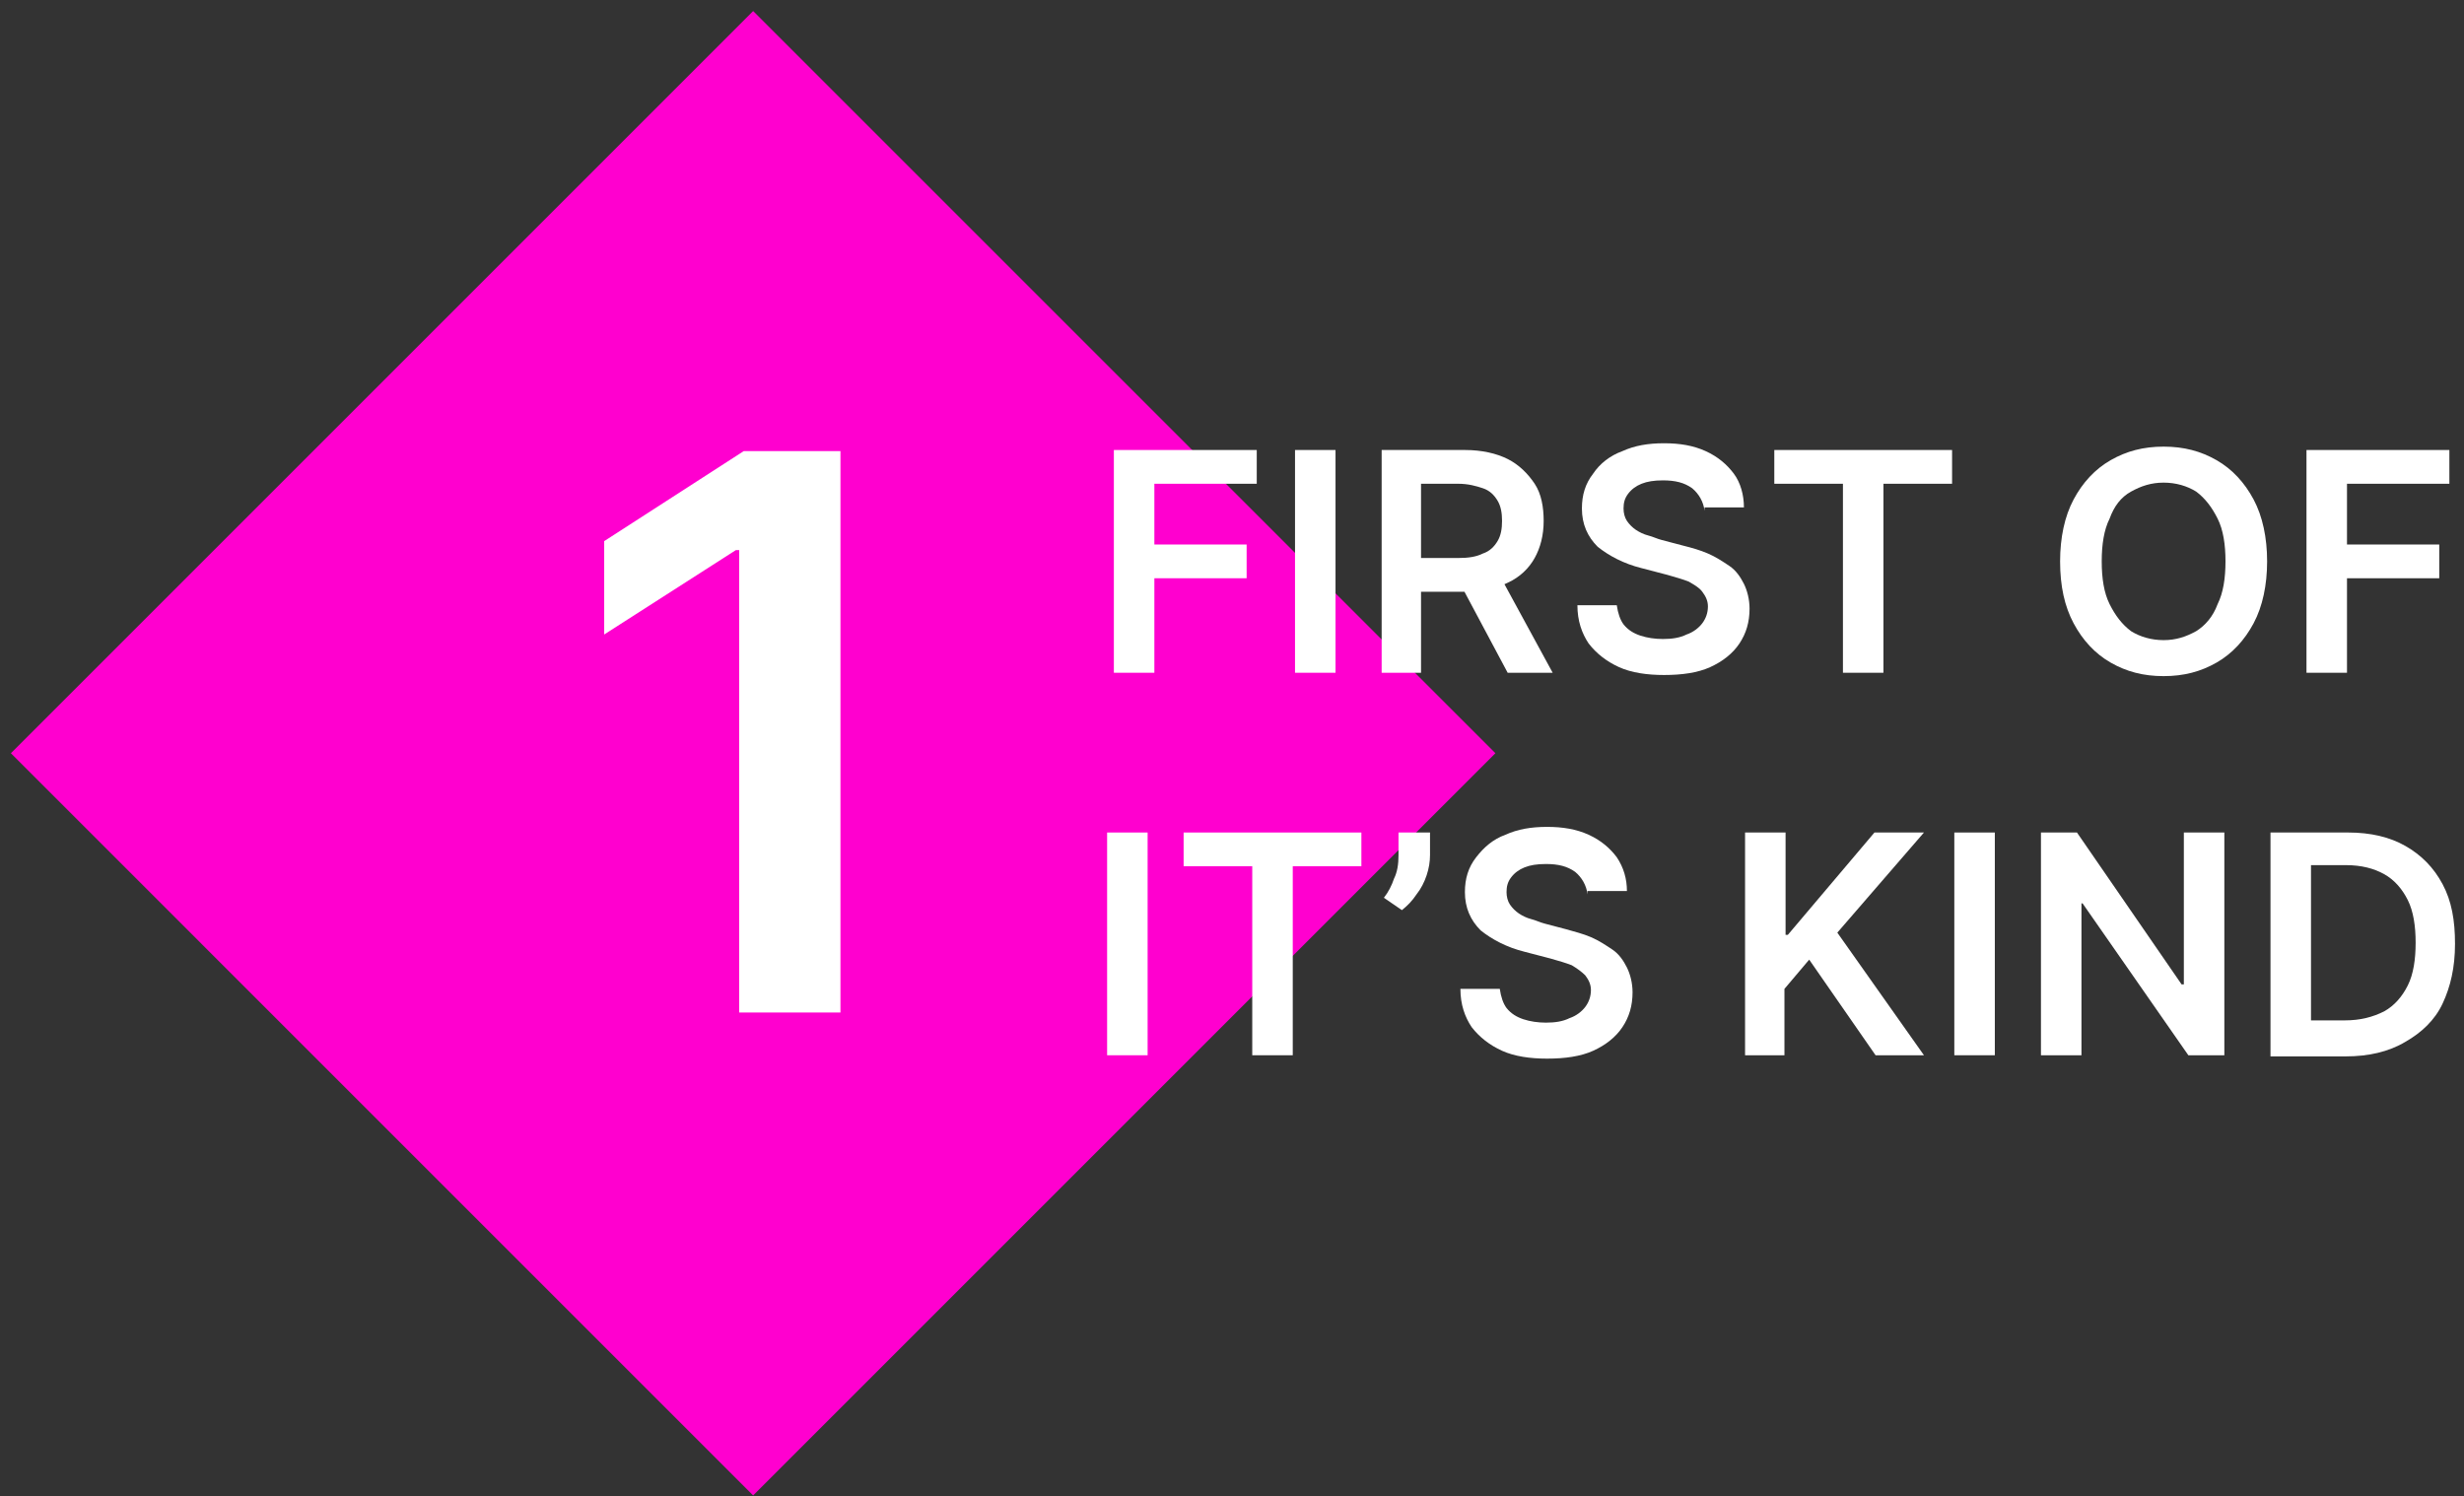 <svg width="219" height="133" viewBox="0 0 219 133" fill="none" xmlns="http://www.w3.org/2000/svg">
<rect x="0" y="0" width="219" height="133" fill="#333333" stroke="none"/>
<path d="M132.912 66.953L66.939 0.981L0.967 66.953L66.939 132.926L132.912 66.953Z" fill="#FF00CF"/>
<path d="M74.7 40.1V90H65.7V48.9H65.4L53.7 56.4V48.1L66.1 40.1H74.7Z" fill="white"/>
<path d="M99 59.8V40H111.7V43H102.6V48.4H110.8V51.4H102.6V59.8H99Z" fill="white"/>
<path d="M118.701 40V59.8H115.101V40H118.701Z" fill="white"/>
<path d="M122.801 59.8V40H130.201C131.701 40 133.001 40.3 134.001 40.8C135.001 41.3 135.801 42.1 136.401 43C137.001 43.9 137.201 45.1 137.201 46.3C137.201 47.6 136.901 48.7 136.401 49.6C135.901 50.5 135.101 51.3 134.001 51.8C133.001 52.3 131.701 52.6 130.101 52.6H124.801V49.6H129.601C130.501 49.6 131.201 49.5 131.801 49.2C132.401 49 132.801 48.6 133.101 48.1C133.401 47.6 133.501 47 133.501 46.3C133.501 45.6 133.401 45 133.101 44.5C132.801 44 132.401 43.6 131.801 43.4C131.201 43.2 130.501 43 129.601 43H126.301V59.8H122.801ZM133.101 50.8L138.001 59.8H134.001L129.201 50.8H133.101Z" fill="white"/>
<path d="M151.5 45.4C151.4 44.6 151 43.9 150.4 43.4C149.7 42.9 148.9 42.7 147.8 42.7C147 42.7 146.4 42.8 145.9 43C145.4 43.2 145 43.5 144.7 43.9C144.4 44.3 144.3 44.7 144.3 45.2C144.3 45.6 144.4 46 144.6 46.3C144.8 46.6 145.1 46.9 145.4 47.1C145.7 47.3 146.1 47.5 146.5 47.6C146.9 47.7 147.3 47.9 147.7 48L149.6 48.5C150.4 48.7 151.1 48.9 151.8 49.2C152.5 49.5 153.1 49.9 153.7 50.3C154.3 50.7 154.7 51.3 155 51.9C155.3 52.5 155.5 53.3 155.5 54.1C155.5 55.3 155.2 56.3 154.6 57.2C154 58.1 153.1 58.8 152 59.3C150.9 59.8 149.5 60 147.9 60C146.4 60 145 59.8 143.9 59.3C142.8 58.8 141.9 58.1 141.2 57.2C140.6 56.3 140.2 55.2 140.2 53.8H143.7C143.8 54.5 144 55.1 144.3 55.5C144.7 56 145.2 56.3 145.8 56.5C146.4 56.7 147.1 56.8 147.8 56.8C148.6 56.8 149.3 56.7 149.9 56.4C150.5 56.2 151 55.8 151.3 55.4C151.6 55 151.8 54.5 151.8 53.9C151.8 53.4 151.6 53 151.3 52.6C151 52.2 150.6 52 150.1 51.7C149.6 51.5 148.9 51.3 148.2 51.1L145.9 50.5C144.3 50.1 143 49.4 142 48.6C141.1 47.7 140.6 46.6 140.6 45.2C140.6 44 140.9 43 141.6 42.1C142.2 41.2 143.1 40.5 144.2 40.1C145.3 39.6 146.5 39.4 147.9 39.4C149.3 39.4 150.5 39.6 151.6 40.1C152.7 40.6 153.5 41.3 154.1 42.1C154.7 42.9 155 44 155 45.1H151.5V45.4Z" fill="white"/>
<path d="M157.7 43V40H173.5V43H167.4V59.8H163.8V43H157.7Z" fill="white"/>
<path d="M201.501 49.9C201.501 52 201.101 53.9 200.301 55.4C199.501 56.9 198.401 58.1 197.001 58.9C195.601 59.7 194.101 60.1 192.301 60.1C190.501 60.1 189.001 59.7 187.601 58.9C186.201 58.1 185.101 56.9 184.301 55.4C183.501 53.9 183.101 52.1 183.101 49.9C183.101 47.8 183.501 45.9 184.301 44.4C185.101 42.9 186.201 41.7 187.601 40.9C189.001 40.1 190.501 39.7 192.301 39.7C194.101 39.7 195.601 40.1 197.001 40.9C198.401 41.7 199.501 42.9 200.301 44.4C201.101 45.9 201.501 47.8 201.501 49.9ZM197.801 49.9C197.801 48.4 197.601 47.1 197.101 46.1C196.601 45.1 196.001 44.3 195.201 43.7C194.401 43.2 193.401 42.9 192.301 42.9C191.201 42.9 190.301 43.2 189.401 43.7C188.501 44.2 187.901 45 187.501 46.1C187.001 47.1 186.801 48.4 186.801 49.9C186.801 51.4 187.001 52.7 187.501 53.7C188.001 54.7 188.601 55.5 189.401 56.1C190.201 56.6 191.201 56.9 192.301 56.9C193.401 56.9 194.301 56.6 195.201 56.1C196.001 55.6 196.701 54.8 197.101 53.7C197.601 52.7 197.801 51.4 197.801 49.9Z" fill="white"/>
<path d="M205 59.8V40H217.7V43H208.6V48.4H216.8V51.4H208.6V59.8H205Z" fill="white"/>
<path d="M102 74V93.8H98.4V74H102Z" fill="white"/>
<path d="M105.2 77V74H121V77H114.9V93.8H111.3V77H105.2Z" fill="white"/>
<path d="M127.1 74V76C127.1 76.6 127 77.2 126.8 77.8C126.6 78.4 126.3 79 125.9 79.5C125.5 80.1 125.1 80.5 124.6 80.9L123 79.8C123.4 79.3 123.7 78.7 123.9 78.1C124.2 77.5 124.3 76.8 124.3 76V74H127.1Z" fill="white"/>
<path d="M141.101 79.5C141.001 78.7 140.601 78 140.001 77.5C139.301 77 138.501 76.8 137.401 76.8C136.601 76.8 136.001 76.9 135.501 77.1C135.001 77.3 134.601 77.6 134.301 78C134.001 78.4 133.901 78.8 133.901 79.3C133.901 79.7 134.001 80.1 134.201 80.4C134.401 80.7 134.701 81 135.001 81.2C135.301 81.4 135.701 81.6 136.101 81.7C136.501 81.8 136.901 82 137.301 82.1L139.201 82.6C139.901 82.8 140.701 83 141.401 83.3C142.101 83.6 142.701 84 143.301 84.4C143.901 84.8 144.301 85.4 144.601 86C144.901 86.6 145.101 87.4 145.101 88.2C145.101 89.4 144.801 90.4 144.201 91.3C143.601 92.2 142.701 92.9 141.601 93.4C140.501 93.9 139.101 94.1 137.501 94.1C136.001 94.1 134.601 93.9 133.501 93.4C132.401 92.9 131.501 92.2 130.801 91.3C130.201 90.4 129.801 89.3 129.801 87.9H133.301C133.401 88.6 133.601 89.2 133.901 89.6C134.301 90.1 134.801 90.4 135.401 90.6C136.001 90.8 136.701 90.9 137.401 90.9C138.201 90.9 138.901 90.8 139.501 90.5C140.101 90.3 140.601 89.9 140.901 89.5C141.201 89.1 141.401 88.6 141.401 88C141.401 87.5 141.201 87.1 140.901 86.7C140.601 86.4 140.201 86.1 139.701 85.8C139.201 85.6 138.501 85.4 137.801 85.2L135.501 84.6C133.901 84.2 132.601 83.5 131.601 82.7C130.701 81.8 130.201 80.7 130.201 79.3C130.201 78.1 130.501 77.1 131.201 76.2C131.901 75.3 132.701 74.6 133.801 74.2C134.901 73.7 136.101 73.5 137.501 73.5C138.901 73.5 140.101 73.7 141.201 74.2C142.301 74.7 143.101 75.4 143.701 76.2C144.301 77.1 144.601 78.1 144.601 79.2H141.101V79.5Z" fill="white"/>
<path d="M155.101 93.9V74H158.701V83.1H158.901L166.601 74H171.001L163.301 82.9L171.001 93.8H166.701L160.801 85.3L158.601 87.9V93.8H155.101V93.9Z" fill="white"/>
<path d="M177.3 74V93.8H173.7V74H177.3Z" fill="white"/>
<path d="M197.7 74V93.8H194.5L185.1 80.3H185V93.8H181.4V74H184.6L193.9 87.5H194.1V74H197.7Z" fill="white"/>
<path d="M208.501 93.9H201.801V74H208.701C210.701 74 212.401 74.4 213.801 75.2C215.201 76 216.301 77.1 217.101 78.6C217.901 80.1 218.201 81.8 218.201 83.9C218.201 86 217.801 87.7 217.101 89.2C216.401 90.7 215.201 91.8 213.801 92.6C212.301 93.5 210.501 93.9 208.501 93.9ZM205.401 90.7H208.401C209.801 90.7 210.901 90.4 211.901 89.9C212.801 89.4 213.501 88.6 214.001 87.6C214.501 86.6 214.701 85.3 214.701 83.8C214.701 82.3 214.501 81 214.001 80C213.501 79 212.801 78.2 211.901 77.7C211.001 77.2 209.901 76.9 208.501 76.9H205.401V90.7Z" fill="white"/>
</svg>
